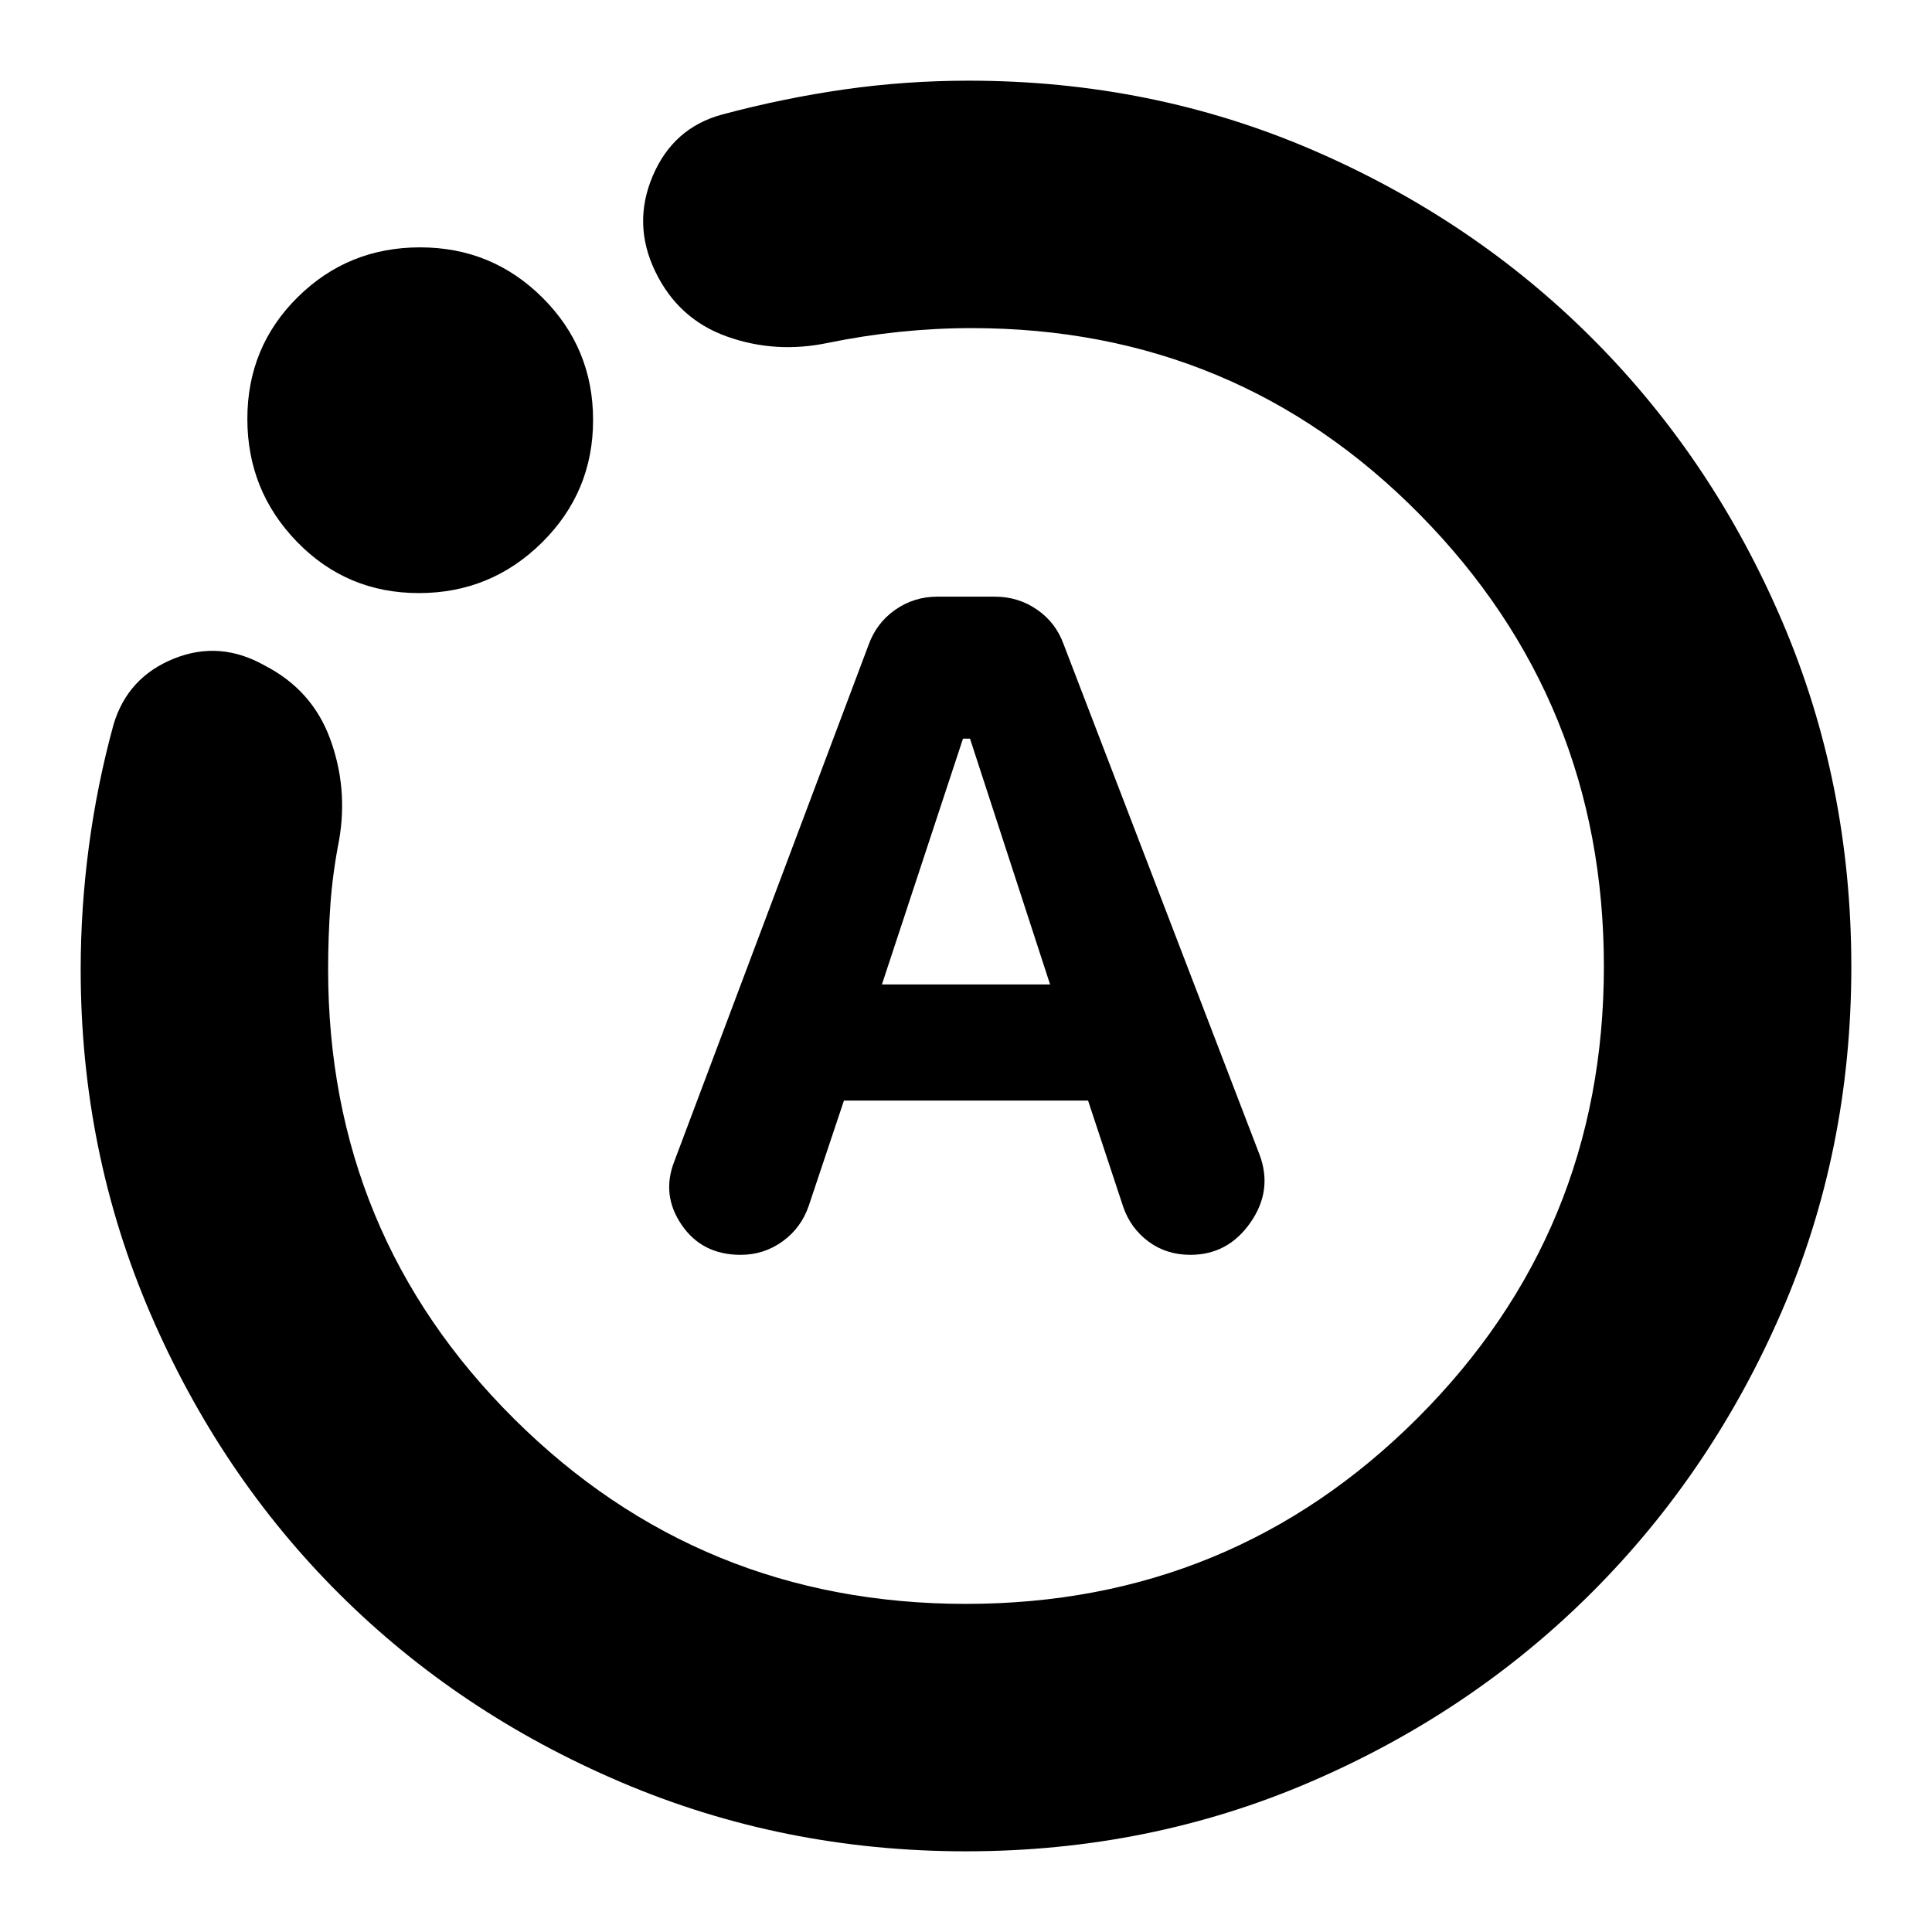 <svg xmlns="http://www.w3.org/2000/svg" height="24" viewBox="0 -960 960 960" width="24"><path d="M419.35-413.13h121.3l17.48 52.83q3.67 10.61 12.55 17.22 8.89 6.6 20.82 6.6 18.63 0 29.8-15.98 11.18-15.98 4.61-33.67l-97.39-253.7q-3.88-10.81-13.22-17.25-9.35-6.44-20.86-6.44h-28.78q-11.54 0-20.92 6.59-9.37 6.59-13.26 17.67L335.09-383q-6.57 16.7 3.6 31.61 10.16 14.91 29.35 14.91 11.57 0 20.82-6.69 9.26-6.69 13.01-17.7l17.48-52.26Zm18.87-57.7 40.28-122.13h3.5l39.78 122.13h-83.56Zm41.73 430.74q-90.72 0-171.26-34.3-80.53-34.3-139.98-93.47-59.45-59.17-94.04-139.56-34.58-80.38-34.58-170.85 0-30.43 4.08-61.2 4.09-30.77 12.26-60.57 7-23.39 29.9-32.66 22.89-9.26 45.28 3.44 23.52 12.13 32.43 36.41 8.92 24.28 4.48 50.16-3.26 16.62-4.37 32.42-1.11 15.81-1.11 31.97 0 131.5 92.46 223.38T480-163.04q132.04 0 224.5-92.46 92.46-92.46 92.46-224.23 0-131.78-91.36-224.5-91.36-92.73-222.77-92.73-17.84 0-35.72 1.84-17.89 1.84-35.8 5.51-25.96 5.44-50.14-3.19-24.17-8.63-35.58-32.31-11.42-23.67-1.2-47.58 10.21-23.91 34.57-30.44 30.61-8.17 60.9-12.48 30.29-4.3 61.57-4.3 91.01 0 171.05 34.56 80.04 34.57 139.39 94.2 59.35 59.63 93.7 139.93 34.34 80.31 34.34 171.61 0 91.31-34.52 171.11-34.52 79.81-94.15 139.52-59.63 59.71-139.85 94.3-80.22 34.59-171.44 34.59ZM208.12-665.3q-35.75 0-60.48-25.41-24.73-25.41-24.73-61.17 0-35.75 25.03-60.48 25.03-24.73 60.78-24.73 35.76 0 60.87 25.03t25.11 60.78q0 35.76-25.41 60.87t-61.17 25.11ZM480-480Z"/></svg>